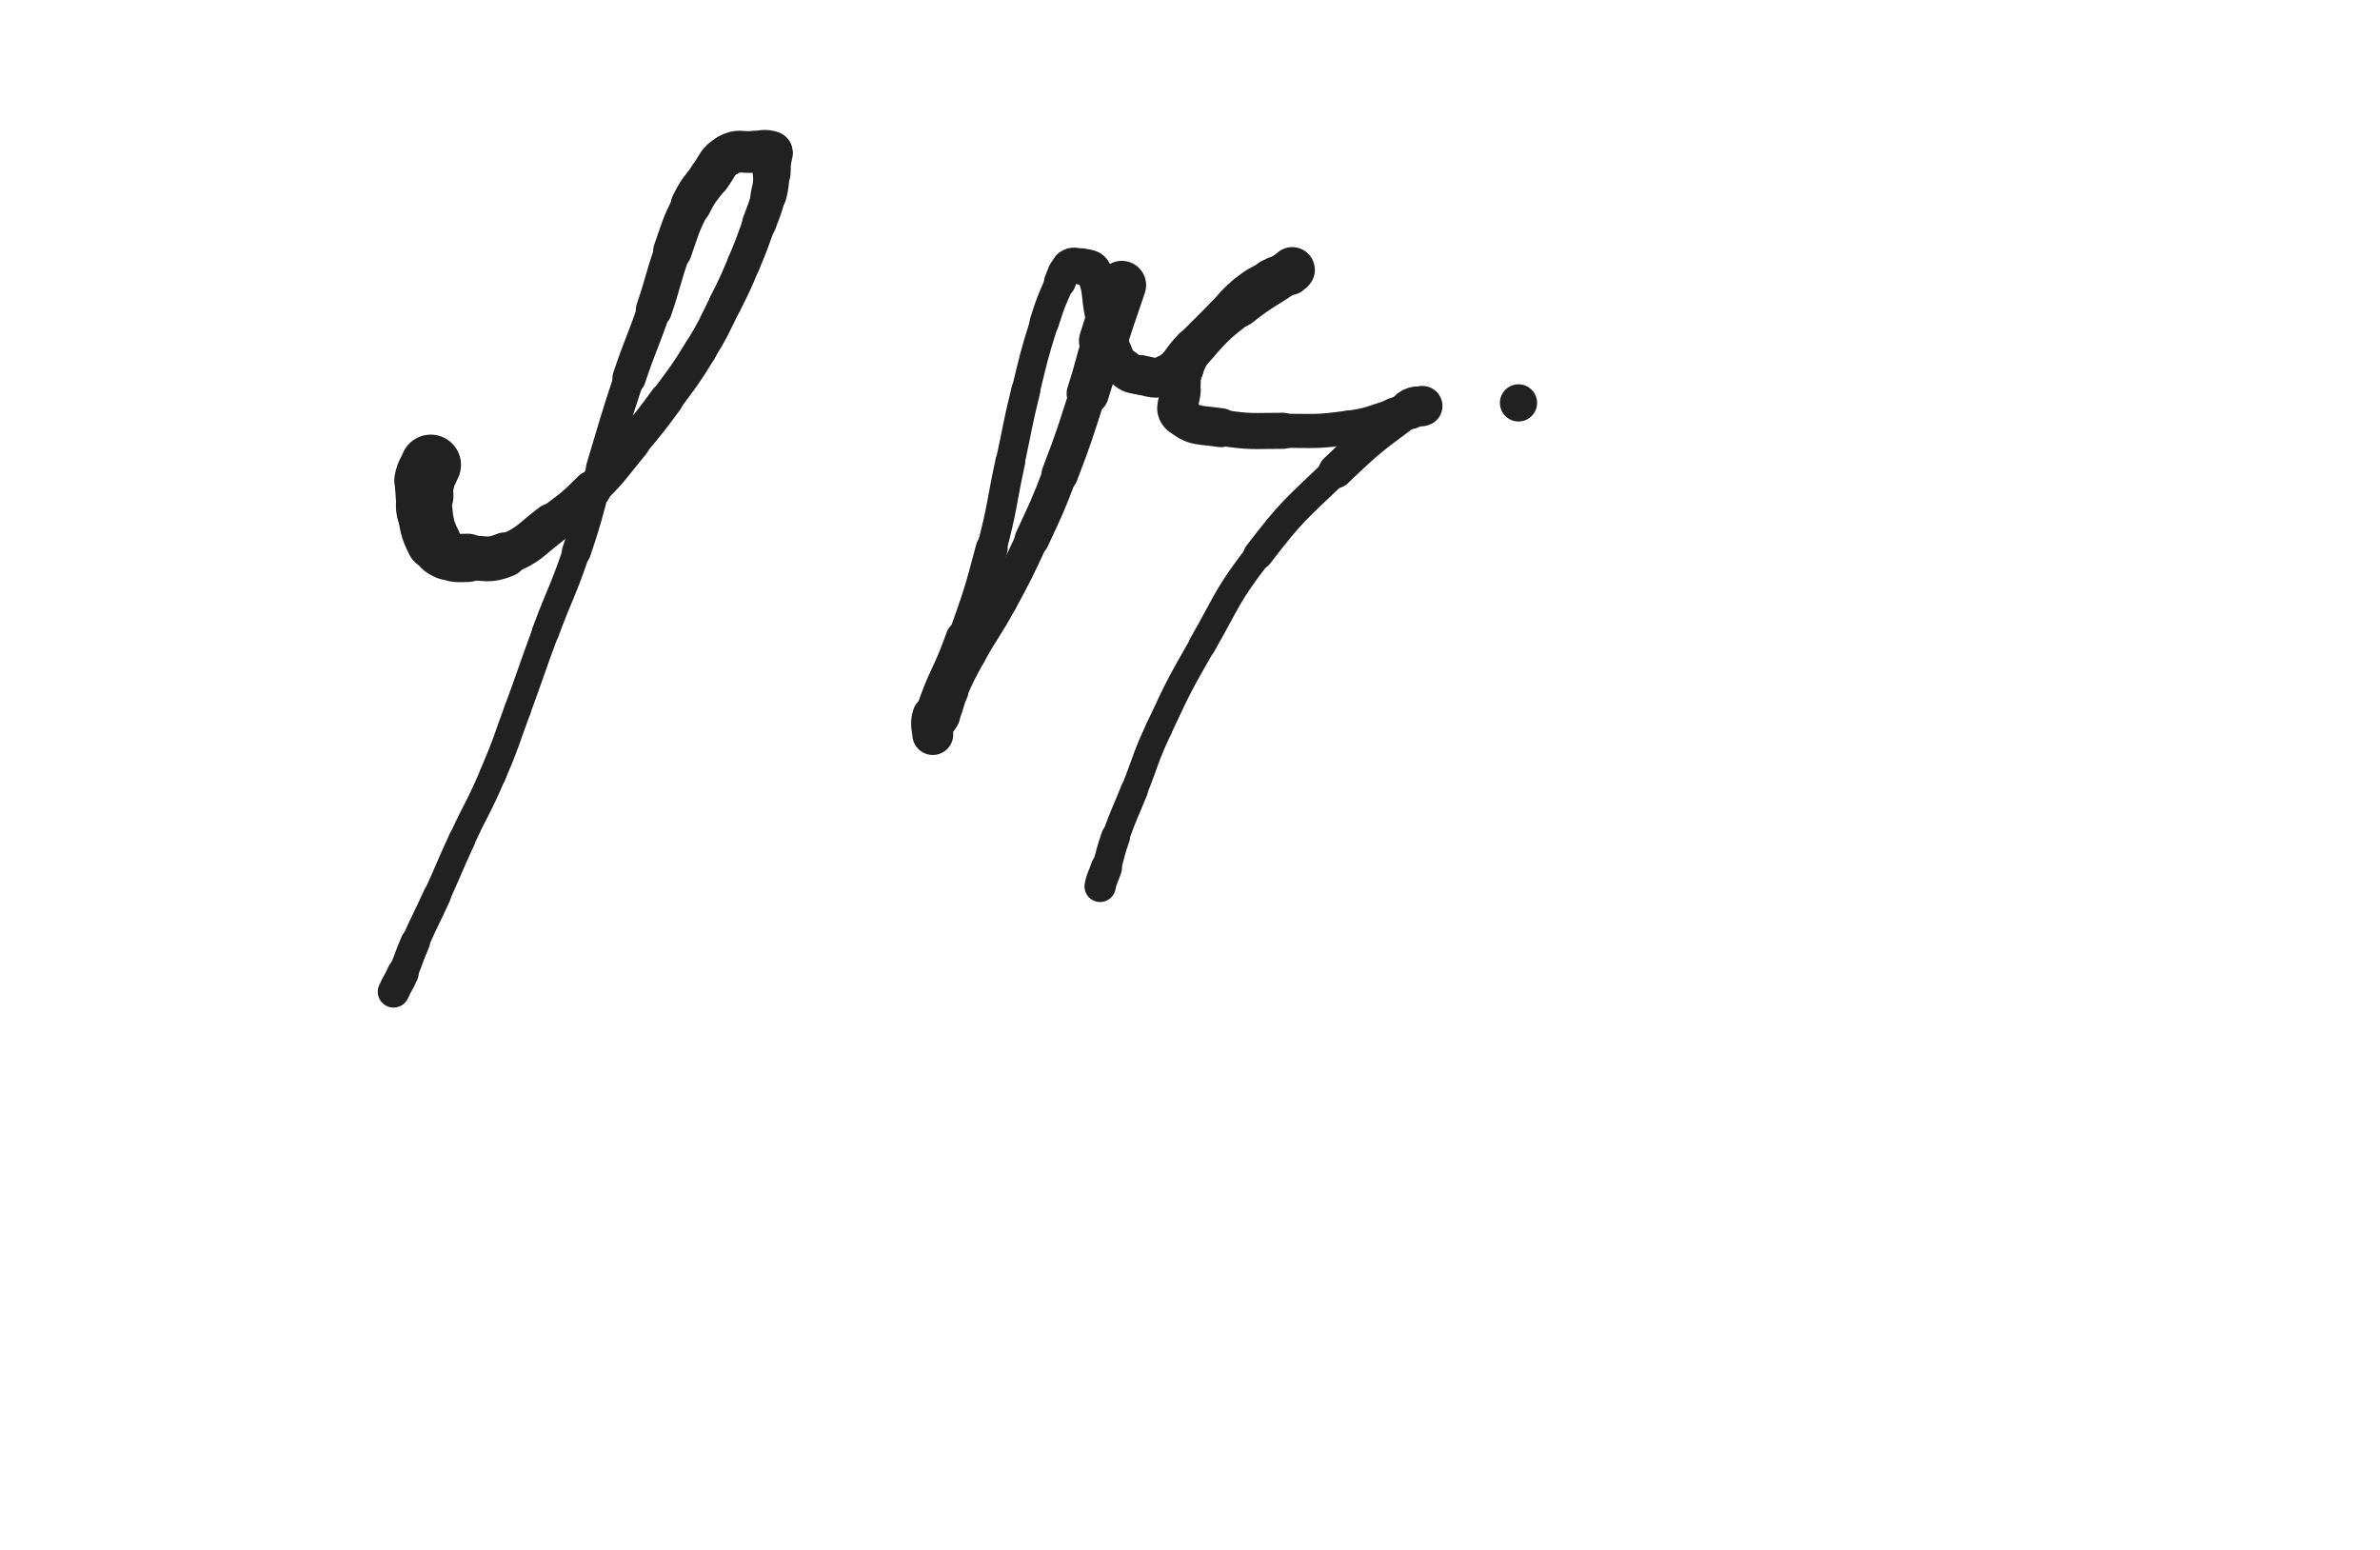 <svg xmlns="http://www.w3.org/2000/svg" xmlns:xlink="http://www.w3.org/1999/xlink" viewBox="0 0 768 500"><path d="M 139.000,150.000 C 138.000,152.500 137.519,152.407 137.000,155.000" stroke-width="19.525" stroke="rgb(33,33,33)" fill="none" stroke-linecap="round"></path><path d="M 137.000,155.000 C 136.519,157.407 137.000,157.500 137.000,160.000" stroke-width="18.659" stroke="rgb(33,33,33)" fill="none" stroke-linecap="round"></path><path d="M 137.000,160.000 C 137.000,162.500 136.514,162.571 137.000,165.000" stroke-width="18.067" stroke="rgb(33,33,33)" fill="none" stroke-linecap="round"></path><path d="M 137.000,165.000 C 138.014,170.071 137.730,170.460 140.000,175.000" stroke-width="17.682" stroke="rgb(33,33,33)" fill="none" stroke-linecap="round"></path><path d="M 140.000,175.000 C 141.230,177.460 141.556,177.889 144.000,179.000" stroke-width="16.102" stroke="rgb(33,33,33)" fill="none" stroke-linecap="round"></path><path d="M 144.000,179.000 C 147.056,180.389 147.485,180.000 151.000,180.000" stroke-width="15.573" stroke="rgb(33,33,33)" fill="none" stroke-linecap="round"></path><path d="M 151.000,180.000 C 156.985,180.000 157.594,181.203 163.000,179.000" stroke-width="14.456" stroke="rgb(33,33,33)" fill="none" stroke-linecap="round"></path><path d="M 163.000,179.000 C 171.094,175.703 170.801,174.400 178.000,169.000" stroke-width="13.211" stroke="rgb(33,33,33)" fill="none" stroke-linecap="round"></path><path d="M 178.000,169.000 C 184.801,163.900 184.997,164.003 191.000,158.000" stroke-width="12.354" stroke="rgb(33,33,33)" fill="none" stroke-linecap="round"></path><path d="M 191.000,158.000 C 197.997,151.003 197.674,150.644 204.000,143.000" stroke-width="11.402" stroke="rgb(33,33,33)" fill="none" stroke-linecap="round"></path><path d="M 204.000,143.000 C 209.674,136.144 209.738,136.175 215.000,129.000" stroke-width="10.986" stroke="rgb(33,33,33)" fill="none" stroke-linecap="round"></path><path d="M 215.000,129.000 C 220.738,121.175 220.935,121.264 226.000,113.000" stroke-width="10.641" stroke="rgb(33,33,33)" fill="none" stroke-linecap="round"></path><path d="M 226.000,113.000 C 230.435,105.764 230.200,105.600 234.000,98.000" stroke-width="10.533" stroke="rgb(33,33,33)" fill="none" stroke-linecap="round"></path><path d="M 234.000,98.000 C 237.200,91.600 237.212,91.590 240.000,85.000" stroke-width="10.622" stroke="rgb(33,33,33)" fill="none" stroke-linecap="round"></path><path d="M 240.000,85.000 C 242.712,78.590 242.621,78.543 245.000,72.000" stroke-width="10.662" stroke="rgb(33,33,33)" fill="none" stroke-linecap="round"></path><path d="M 245.000,72.000 C 246.621,67.543 246.854,67.584 248.000,63.000" stroke-width="11.060" stroke="rgb(33,33,33)" fill="none" stroke-linecap="round"></path><path d="M 248.000,63.000 C 248.854,59.584 248.707,59.515 249.000,56.000" stroke-width="11.585" stroke="rgb(33,33,33)" fill="none" stroke-linecap="round"></path><path d="M 249.000,56.000 C 249.207,53.515 249.000,53.500 249.000,51.000" stroke-width="12.192" stroke="rgb(33,33,33)" fill="none" stroke-linecap="round"></path><path d="M 249.000,51.000 C 249.000,50.000 249.750,49.250 249.000,49.000" stroke-width="13.033" stroke="rgb(33,33,33)" fill="none" stroke-linecap="round"></path><path d="M 249.000,49.000 C 246.750,48.250 245.987,48.787 243.000,49.000" stroke-width="13.379" stroke="rgb(33,33,33)" fill="none" stroke-linecap="round"></path><path d="M 243.000,49.000 C 238.987,49.287 238.266,48.134 235.000,50.000" stroke-width="13.449" stroke="rgb(33,33,33)" fill="none" stroke-linecap="round"></path><path d="M 235.000,50.000 C 231.266,52.134 231.761,53.319 229.000,57.000" stroke-width="13.384" stroke="rgb(33,33,33)" fill="none" stroke-linecap="round"></path><path d="M 229.000,57.000 C 225.761,61.319 225.406,61.188 223.000,66.000" stroke-width="13.101" stroke="rgb(33,33,33)" fill="none" stroke-linecap="round"></path><path d="M 223.000,66.000 C 219.406,73.188 219.687,73.388 217.000,81.000" stroke-width="12.450" stroke="rgb(33,33,33)" fill="none" stroke-linecap="round"></path><path d="M 217.000,81.000 C 213.687,90.388 214.219,90.574 211.000,100.000" stroke-width="11.667" stroke="rgb(33,33,33)" fill="none" stroke-linecap="round"></path><path d="M 211.000,100.000 C 207.219,111.074 206.700,110.899 203.000,122.000" stroke-width="10.765" stroke="rgb(33,33,33)" fill="none" stroke-linecap="round"></path><path d="M 203.000,122.000 C 198.200,136.399 198.410,136.473 194.000,151.000" stroke-width="9.820" stroke="rgb(33,33,33)" fill="none" stroke-linecap="round"></path><path d="M 194.000,151.000 C 189.910,164.473 190.524,164.678 186.000,178.000" stroke-width="9.364" stroke="rgb(33,33,33)" fill="none" stroke-linecap="round"></path><path d="M 186.000,178.000 C 181.524,191.178 180.862,190.949 176.000,204.000" stroke-width="8.799" stroke="rgb(33,33,33)" fill="none" stroke-linecap="round"></path><path d="M 176.000,204.000 C 171.362,216.449 171.605,216.539 167.000,229.000" stroke-width="8.603" stroke="rgb(33,33,33)" fill="none" stroke-linecap="round"></path><path d="M 167.000,229.000 C 163.105,239.539 163.423,239.681 159.000,250.000" stroke-width="8.626" stroke="rgb(33,33,33)" fill="none" stroke-linecap="round"></path><path d="M 159.000,250.000 C 154.423,260.681 153.873,260.442 149.000,271.000" stroke-width="8.549" stroke="rgb(33,33,33)" fill="none" stroke-linecap="round"></path><path d="M 149.000,271.000 C 144.873,279.942 145.075,280.034 141.000,289.000" stroke-width="8.703" stroke="rgb(33,33,33)" fill="none" stroke-linecap="round"></path><path d="M 141.000,289.000 C 137.575,296.534 137.332,296.427 134.000,304.000" stroke-width="8.976" stroke="rgb(33,33,33)" fill="none" stroke-linecap="round"></path><path d="M 134.000,304.000 C 131.832,308.927 132.157,309.070 130.000,314.000" stroke-width="9.500" stroke="rgb(33,33,33)" fill="none" stroke-linecap="round"></path><path d="M 130.000,314.000 C 128.657,317.070 128.359,316.942 127.000,320.000" stroke-width="10.206" stroke="rgb(33,33,33)" fill="none" stroke-linecap="round"></path><path d="M 362.000,92.000 C 359.000,101.000 358.844,100.951 356.000,110.000" stroke-width="15.675" stroke="rgb(33,33,33)" fill="none" stroke-linecap="round"></path><path d="M 356.000,110.000 C 353.344,118.451 353.742,118.577 351.000,127.000" stroke-width="13.621" stroke="rgb(33,33,33)" fill="none" stroke-linecap="round"></path><path d="M 351.000,127.000 C 346.742,140.077 346.917,140.161 342.000,153.000" stroke-width="11.821" stroke="rgb(33,33,33)" fill="none" stroke-linecap="round"></path><path d="M 342.000,153.000 C 337.917,163.661 337.801,163.640 333.000,174.000" stroke-width="11.182" stroke="rgb(33,33,33)" fill="none" stroke-linecap="round"></path><path d="M 333.000,174.000 C 328.301,184.140 328.313,184.170 323.000,194.000" stroke-width="10.592" stroke="rgb(33,33,33)" fill="none" stroke-linecap="round"></path><path d="M 323.000,194.000 C 318.313,202.670 317.761,202.370 313.000,211.000" stroke-width="10.510" stroke="rgb(33,33,33)" fill="none" stroke-linecap="round"></path><path d="M 313.000,211.000 C 309.761,216.870 309.749,216.891 307.000,223.000" stroke-width="10.476" stroke="rgb(33,33,33)" fill="none" stroke-linecap="round"></path><path d="M 307.000,223.000 C 305.249,226.891 305.892,227.215 304.000,231.000" stroke-width="10.997" stroke="rgb(33,33,33)" fill="none" stroke-linecap="round"></path><path d="M 304.000,231.000 C 302.892,233.215 302.071,232.857 301.000,235.000" stroke-width="11.640" stroke="rgb(33,33,33)" fill="none" stroke-linecap="round"></path><path d="M 301.000,235.000 C 300.571,235.857 301.000,237.500 301.000,237.000" stroke-width="12.525" stroke="rgb(33,33,33)" fill="none" stroke-linecap="round"></path><path d="M 301.000,237.000 C 301.000,235.500 300.089,233.825 301.000,231.000" stroke-width="13.194" stroke="rgb(33,33,33)" fill="none" stroke-linecap="round"></path><path d="M 301.000,231.000 C 305.089,218.325 306.535,218.690 311.000,206.000" stroke-width="11.725" stroke="rgb(33,33,33)" fill="none" stroke-linecap="round"></path><path d="M 311.000,206.000 C 316.035,191.690 316.140,191.668 320.000,177.000" stroke-width="10.325" stroke="rgb(33,33,33)" fill="none" stroke-linecap="round"></path><path d="M 320.000,177.000 C 323.640,163.168 322.981,162.996 326.000,149.000" stroke-width="9.616" stroke="rgb(33,33,33)" fill="none" stroke-linecap="round"></path><path d="M 326.000,149.000 C 328.481,137.496 328.206,137.428 331.000,126.000" stroke-width="9.368" stroke="rgb(33,33,33)" fill="none" stroke-linecap="round"></path><path d="M 331.000,126.000 C 333.706,114.928 333.586,114.864 337.000,104.000" stroke-width="9.145" stroke="rgb(33,33,33)" fill="none" stroke-linecap="round"></path><path d="M 337.000,104.000 C 339.086,97.364 339.180,97.344 342.000,91.000" stroke-width="9.483" stroke="rgb(33,33,33)" fill="none" stroke-linecap="round"></path><path d="M 342.000,91.000 C 343.180,88.344 342.924,87.483 345.000,86.000" stroke-width="10.244" stroke="rgb(33,33,33)" fill="none" stroke-linecap="round"></path><path d="M 345.000,86.000 C 346.424,84.983 347.111,85.528 349.000,86.000" stroke-width="11.074" stroke="rgb(33,33,33)" fill="none" stroke-linecap="round"></path><path d="M 349.000,86.000 C 351.111,86.528 352.167,86.096 353.000,88.000" stroke-width="11.782" stroke="rgb(33,33,33)" fill="none" stroke-linecap="round"></path><path d="M 353.000,88.000 C 355.667,94.096 354.330,95.041 356.000,102.000" stroke-width="11.545" stroke="rgb(33,33,33)" fill="none" stroke-linecap="round"></path><path d="M 356.000,102.000 C 357.330,107.541 356.856,107.793 359.000,113.000" stroke-width="11.656" stroke="rgb(33,33,33)" fill="none" stroke-linecap="round"></path><path d="M 359.000,113.000 C 360.356,116.293 360.424,116.710 363.000,119.000" stroke-width="12.092" stroke="rgb(33,33,33)" fill="none" stroke-linecap="round"></path><path d="M 363.000,119.000 C 364.924,120.710 365.385,120.598 368.000,121.000" stroke-width="12.632" stroke="rgb(33,33,33)" fill="none" stroke-linecap="round"></path><path d="M 368.000,121.000 C 371.885,121.598 372.719,122.737 376.000,121.000" stroke-width="12.796" stroke="rgb(33,33,33)" fill="none" stroke-linecap="round"></path><path d="M 376.000,121.000 C 381.219,118.237 380.500,116.500 385.000,112.000" stroke-width="12.533" stroke="rgb(33,33,33)" fill="none" stroke-linecap="round"></path><path d="M 385.000,112.000 C 390.000,107.000 390.000,107.000 395.000,102.000" stroke-width="12.206" stroke="rgb(33,33,33)" fill="none" stroke-linecap="round"></path><path d="M 395.000,102.000 C 398.500,98.500 398.160,98.072 402.000,95.000" stroke-width="12.266" stroke="rgb(33,33,33)" fill="none" stroke-linecap="round"></path><path d="M 402.000,95.000 C 405.660,92.072 405.862,92.228 410.000,90.000" stroke-width="12.410" stroke="rgb(33,33,33)" fill="none" stroke-linecap="round"></path><path d="M 410.000,90.000 C 412.362,88.728 412.527,89.060 415.000,88.000" stroke-width="12.909" stroke="rgb(33,33,33)" fill="none" stroke-linecap="round"></path><path d="M 415.000,88.000 C 416.027,87.560 416.694,87.000 417.000,87.000" stroke-width="13.684" stroke="rgb(33,33,33)" fill="none" stroke-linecap="round"></path><path d="M 417.000,87.000 C 417.194,87.000 416.577,87.593 416.000,88.000" stroke-width="14.537" stroke="rgb(33,33,33)" fill="none" stroke-linecap="round"></path><path d="M 416.000,88.000 C 408.077,93.593 407.587,92.983 400.000,99.000" stroke-width="13.125" stroke="rgb(33,33,33)" fill="none" stroke-linecap="round"></path><path d="M 400.000,99.000 C 393.087,104.483 392.870,104.478 387.000,111.000" stroke-width="12.330" stroke="rgb(33,33,33)" fill="none" stroke-linecap="round"></path><path d="M 387.000,111.000 C 383.870,114.478 383.715,114.713 382.000,119.000" stroke-width="12.462" stroke="rgb(33,33,33)" fill="none" stroke-linecap="round"></path><path d="M 382.000,119.000 C 380.715,122.213 381.235,122.481 381.000,126.000" stroke-width="12.749" stroke="rgb(33,33,33)" fill="none" stroke-linecap="round"></path><path d="M 381.000,126.000 C 380.735,129.981 378.593,131.778 381.000,134.000" stroke-width="12.941" stroke="rgb(33,33,33)" fill="none" stroke-linecap="round"></path><path d="M 381.000,134.000 C 385.093,137.778 387.326,136.989 394.000,138.000" stroke-width="12.563" stroke="rgb(33,33,33)" fill="none" stroke-linecap="round"></path><path d="M 394.000,138.000 C 403.826,139.489 403.999,139.000 414.000,139.000" stroke-width="11.639" stroke="rgb(33,33,33)" fill="none" stroke-linecap="round"></path><path d="M 414.000,139.000 C 424.499,139.000 424.646,139.438 435.000,138.000" stroke-width="11.010" stroke="rgb(33,33,33)" fill="none" stroke-linecap="round"></path><path d="M 435.000,138.000 C 442.646,136.938 442.620,136.348 450.000,134.000" stroke-width="10.923" stroke="rgb(33,33,33)" fill="none" stroke-linecap="round"></path><path d="M 450.000,134.000 C 453.620,132.848 453.436,132.188 457.000,131.000" stroke-width="11.387" stroke="rgb(33,33,33)" fill="none" stroke-linecap="round"></path><path d="M 457.000,131.000 C 457.936,130.688 459.327,130.837 459.000,131.000" stroke-width="12.301" stroke="rgb(33,33,33)" fill="none" stroke-linecap="round"></path><path d="M 459.000,131.000 C 458.327,131.337 456.632,130.776 455.000,132.000" stroke-width="12.935" stroke="rgb(33,33,33)" fill="none" stroke-linecap="round"></path><path d="M 455.000,132.000 C 442.632,141.276 442.250,141.209 431.000,152.000" stroke-width="11.127" stroke="rgb(33,33,33)" fill="none" stroke-linecap="round"></path><path d="M 431.000,152.000 C 417.750,164.709 417.154,164.474 406.000,179.000" stroke-width="9.570" stroke="rgb(33,33,33)" fill="none" stroke-linecap="round"></path><path d="M 406.000,179.000 C 395.654,192.474 396.461,193.194 388.000,208.000" stroke-width="8.826" stroke="rgb(33,33,33)" fill="none" stroke-linecap="round"></path><path d="M 388.000,208.000 C 380.461,221.194 380.439,221.243 374.000,235.000" stroke-width="8.597" stroke="rgb(33,33,33)" fill="none" stroke-linecap="round"></path><path d="M 374.000,235.000 C 369.439,244.743 370.000,245.000 366.000,255.000" stroke-width="8.603" stroke="rgb(33,33,33)" fill="none" stroke-linecap="round"></path><path d="M 366.000,255.000 C 363.000,262.500 362.734,262.407 360.000,270.000" stroke-width="8.811" stroke="rgb(33,33,33)" fill="none" stroke-linecap="round"></path><path d="M 360.000,270.000 C 358.234,274.907 358.557,275.018 357.000,280.000" stroke-width="9.335" stroke="rgb(33,33,33)" fill="none" stroke-linecap="round"></path><path d="M 357.000,280.000 C 356.057,283.018 355.613,282.937 355.000,286.000" stroke-width="10.097" stroke="rgb(33,33,33)" fill="none" stroke-linecap="round"></path><circle r="6" cx="490" cy="130" fill="rgb(33,33,33)"></circle></svg>